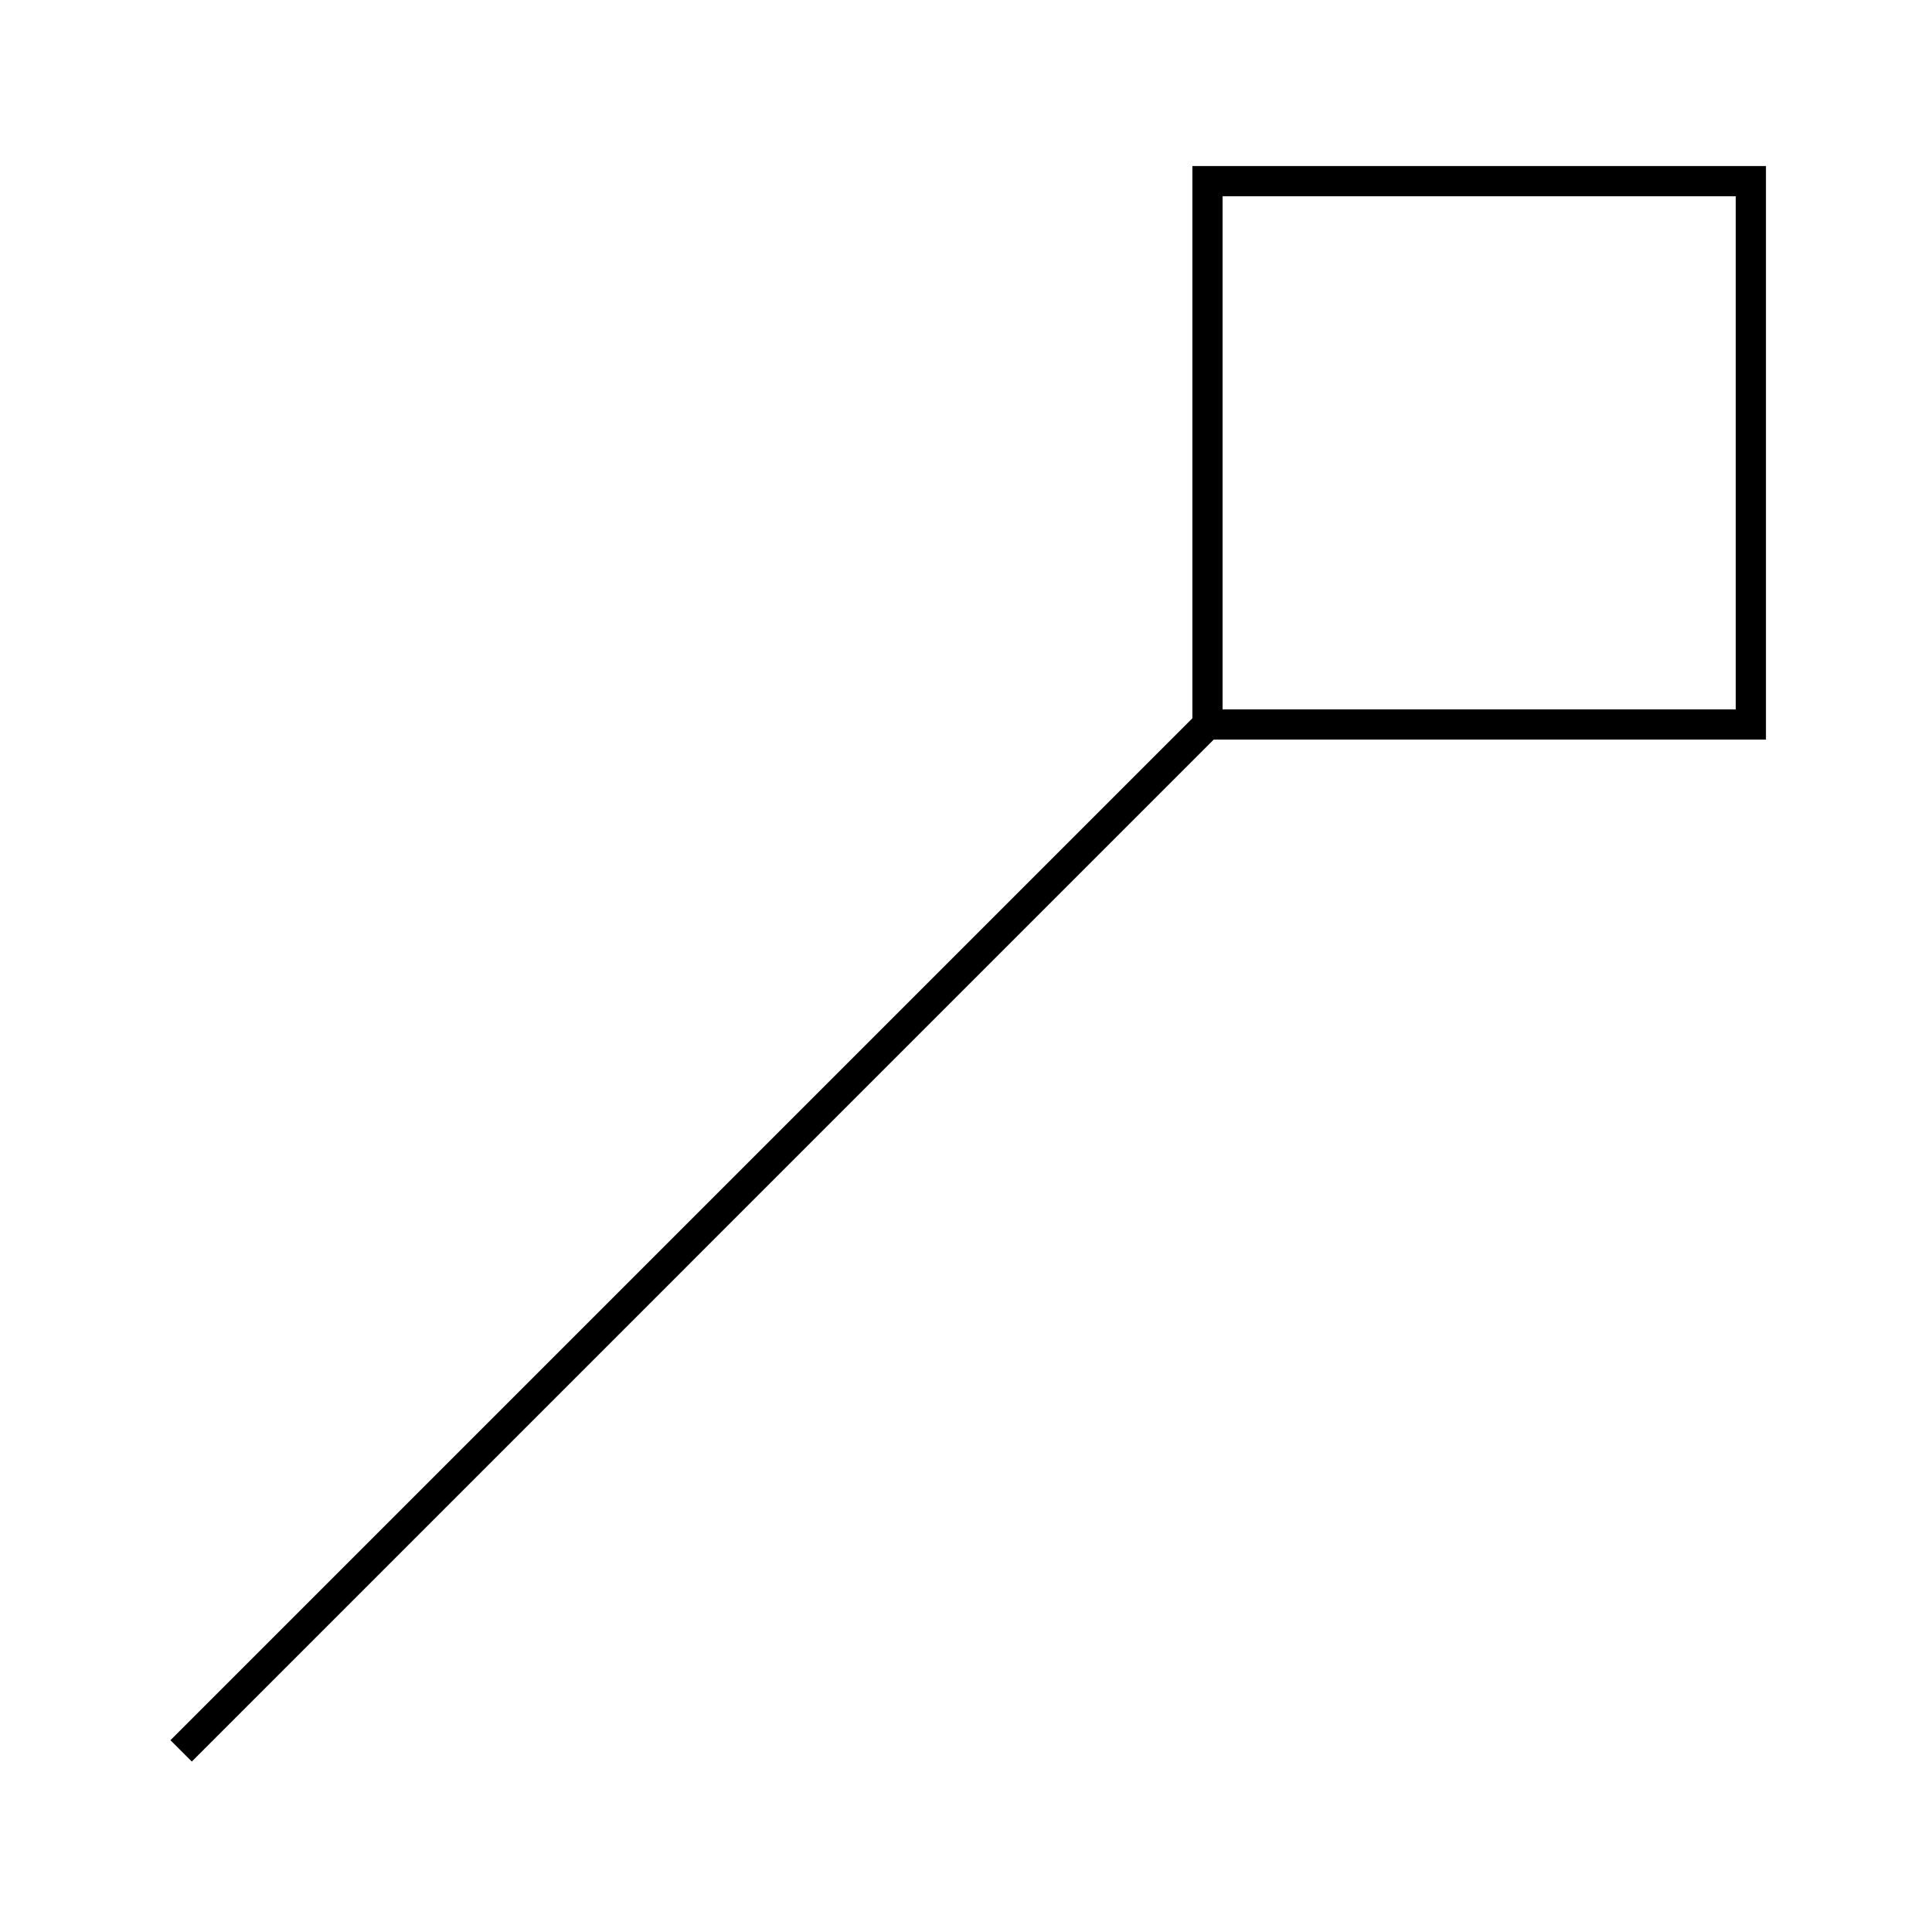<?xml version="1.0" encoding="UTF-8"?>
<svg xmlns="http://www.w3.org/2000/svg" version="1.1" viewBox="0 0 90.709 90.709">
  <!-- Generator: Adobe Illustrator 29.1.0, SVG Export Plug-In . SVG Version: 2.1.0 Build 142)  -->
  <g id="Grundfläche">
    <rect x="0" width="90.709" height="90.709" fill="none"/>
  </g>
  <g id="Takt_Zeichen__x28_umgewandelt_x29_">
    <path d="M9.005,82.706l-1.002-1.002,47.981-47.981V7.795h26.929v26.929h-25.927L9.005,82.706ZM57.401,33.307h24.094V9.213h-24.094v24.094Z"/>
  </g>
</svg>